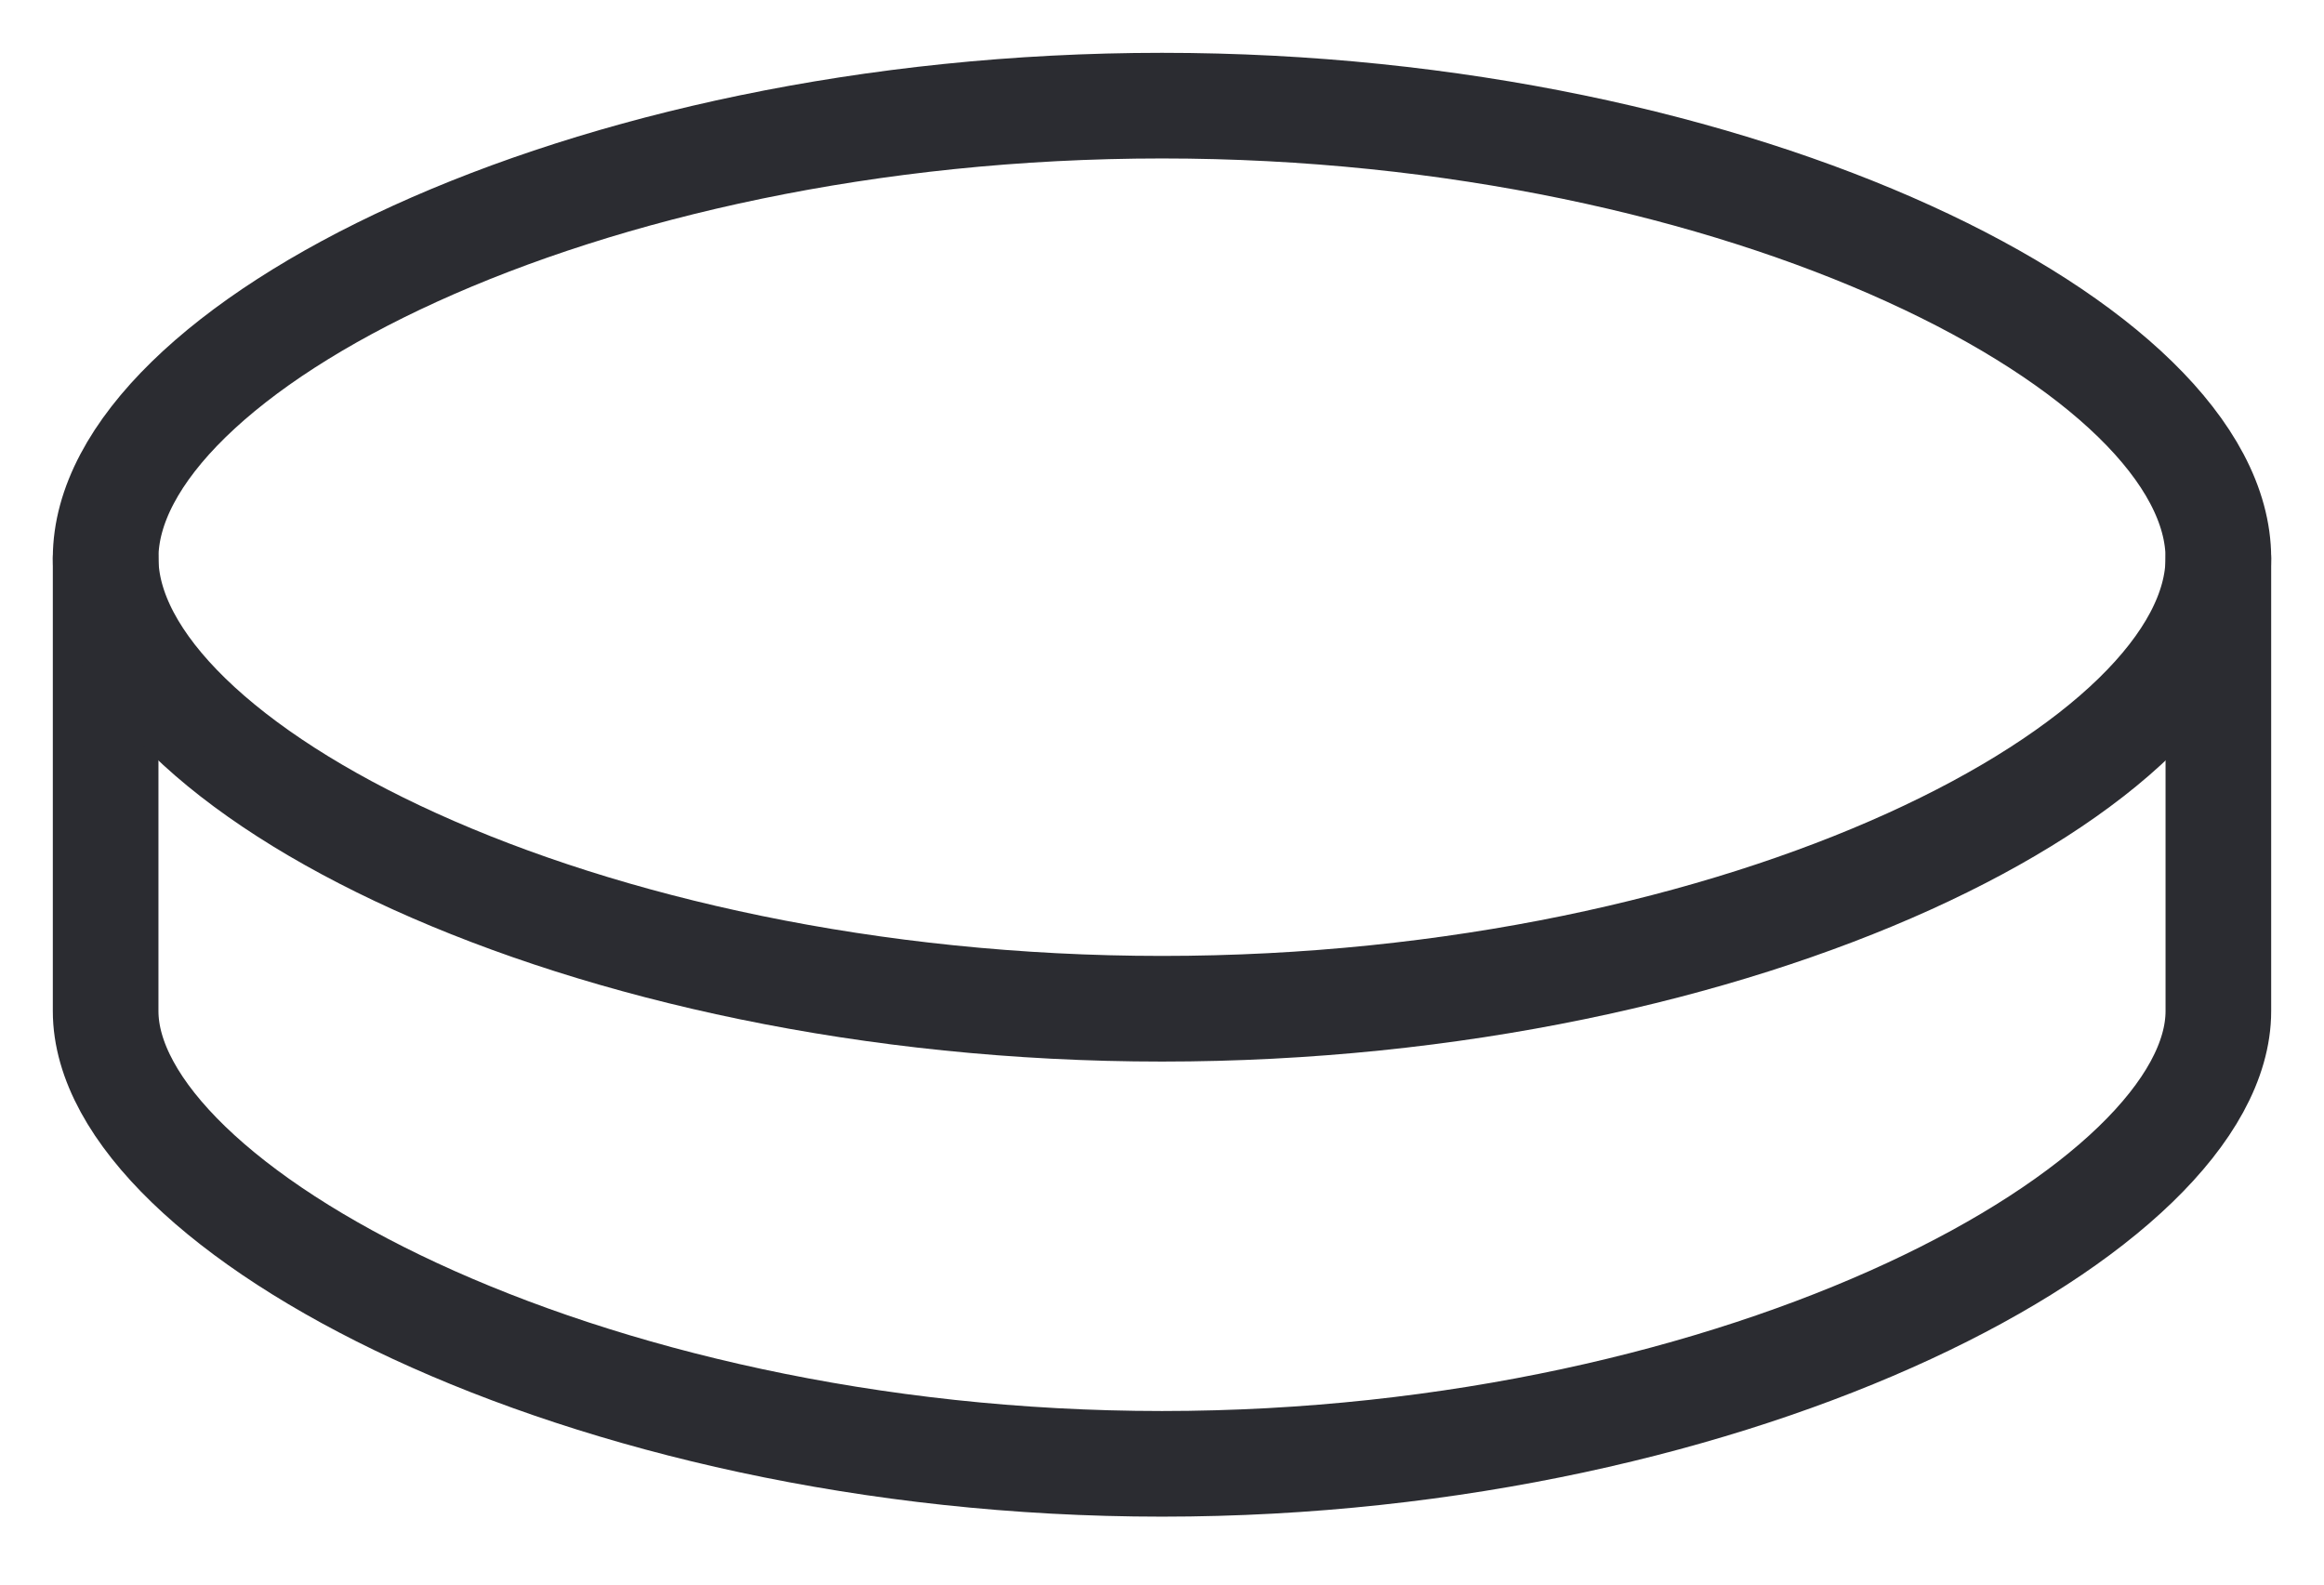 <svg width="22" height="15" viewBox="0 0 22 15" fill="none" xmlns="http://www.w3.org/2000/svg">
<path d="M21 5.285V9.571C21 11.428 16.523 13.857 11 13.857C5.477 13.857 1 11.428 1 9.571V5.285" stroke="#2B2C31" stroke-linecap="round" stroke-linejoin="round"/>
<path fill-rule="evenodd" clip-rule="evenodd" d="M11 9.549C16.523 9.549 21 7.254 21 5.283C21 3.31 16.523 1 11 1C5.477 1 1 3.31 1 5.283C1 7.254 5.477 9.549 11 9.549Z" stroke="#2B2C31" stroke-linecap="round" stroke-linejoin="round"/>
</svg>
